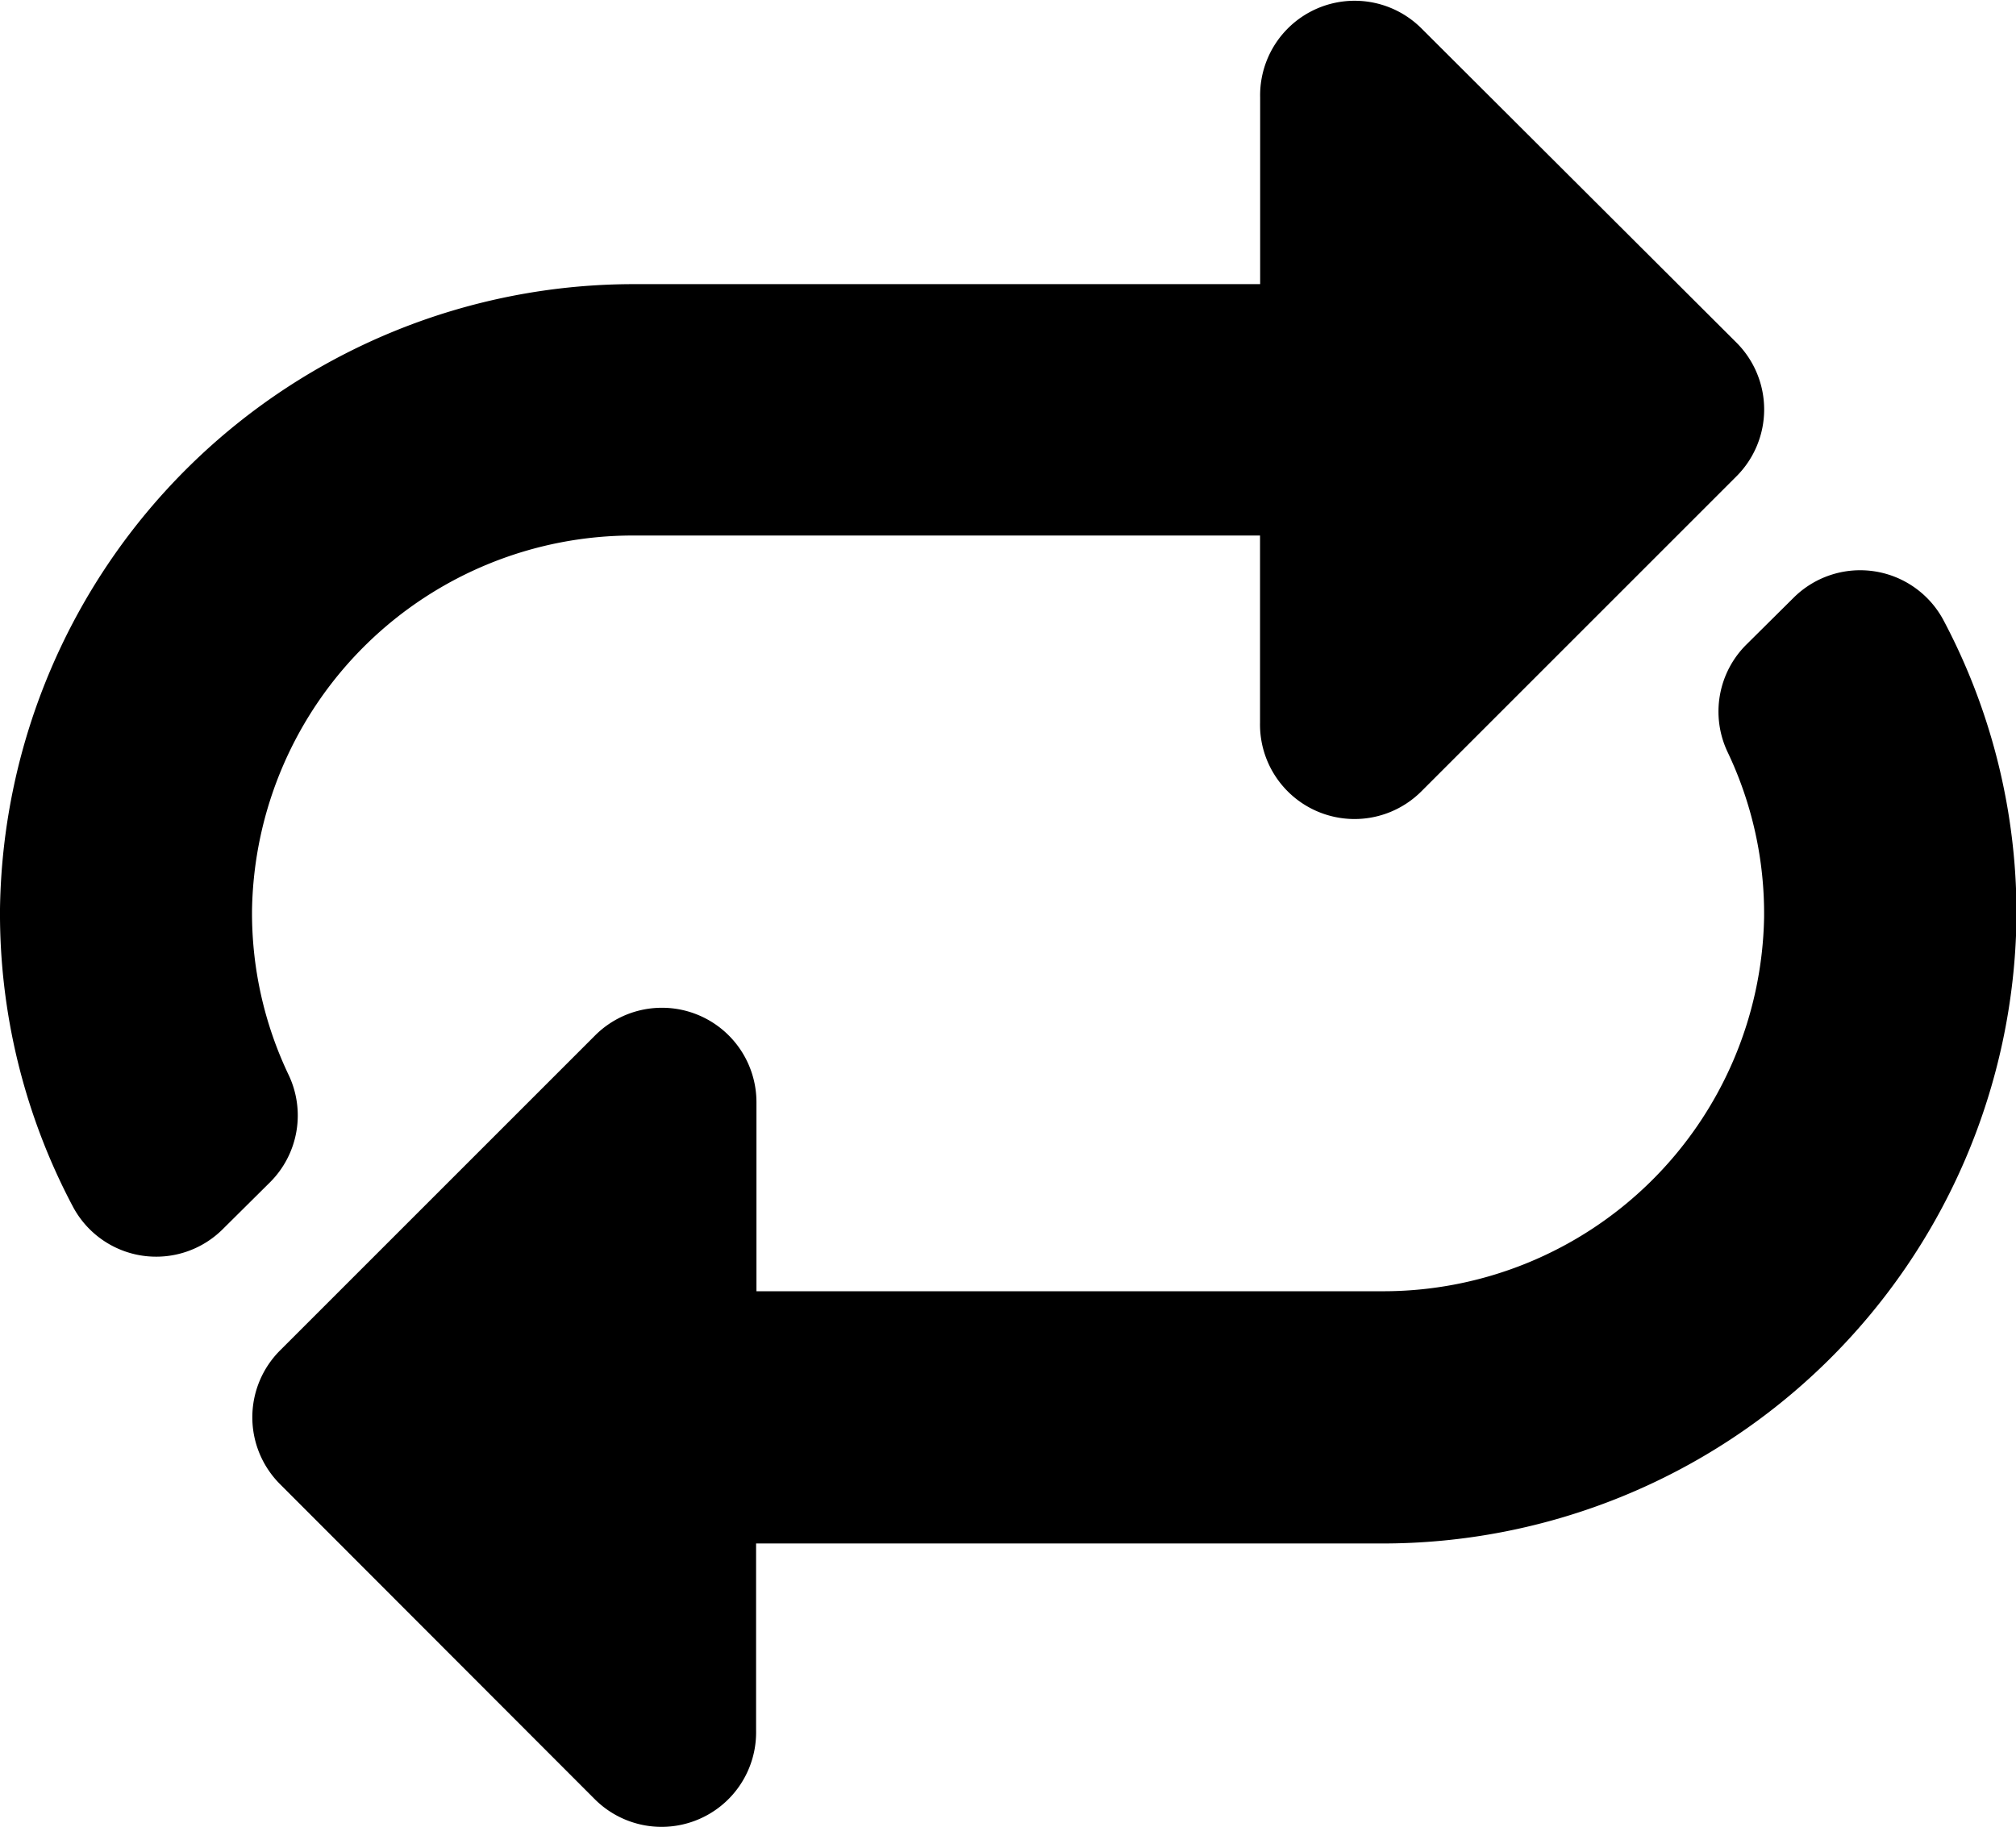 <svg xmlns="http://www.w3.org/2000/svg" width="16.55" height="15" viewBox="0 0 16.55 15">
  <path id="repeat-alt" d="M15.954,29.058a5.14,5.14,0,0,1,.6,2.449,5.205,5.205,0,0,1-5.223,5.133H6.207v1.535a.776.776,0,0,1-1.324.565L2.3,36.154a.776.776,0,0,1,0-1.1l2.586-2.586a.776.776,0,0,1,1.324.549v1.552h5.136A3.127,3.127,0,0,0,14.482,31.5a3.085,3.085,0,0,0-.3-1.359.775.775,0,0,1,.155-.882l.384-.381A.775.775,0,0,1,15.954,29.058ZM2.069,31.435a3.127,3.127,0,0,1,3.139-3.071h5.136V29.9a.776.776,0,0,0,1.324.565l2.586-2.586a.776.776,0,0,0,0-1.1L11.669,24.2a.776.776,0,0,0-1.324.566V26.3H5.224A5.205,5.205,0,0,0,0,31.428a5.139,5.139,0,0,0,.6,2.449.774.774,0,0,0,1.231.18l.384-.381a.775.775,0,0,0,.155-.882A3.085,3.085,0,0,1,2.069,31.435Z" transform="translate(0 -23.967)"/>
</svg>
